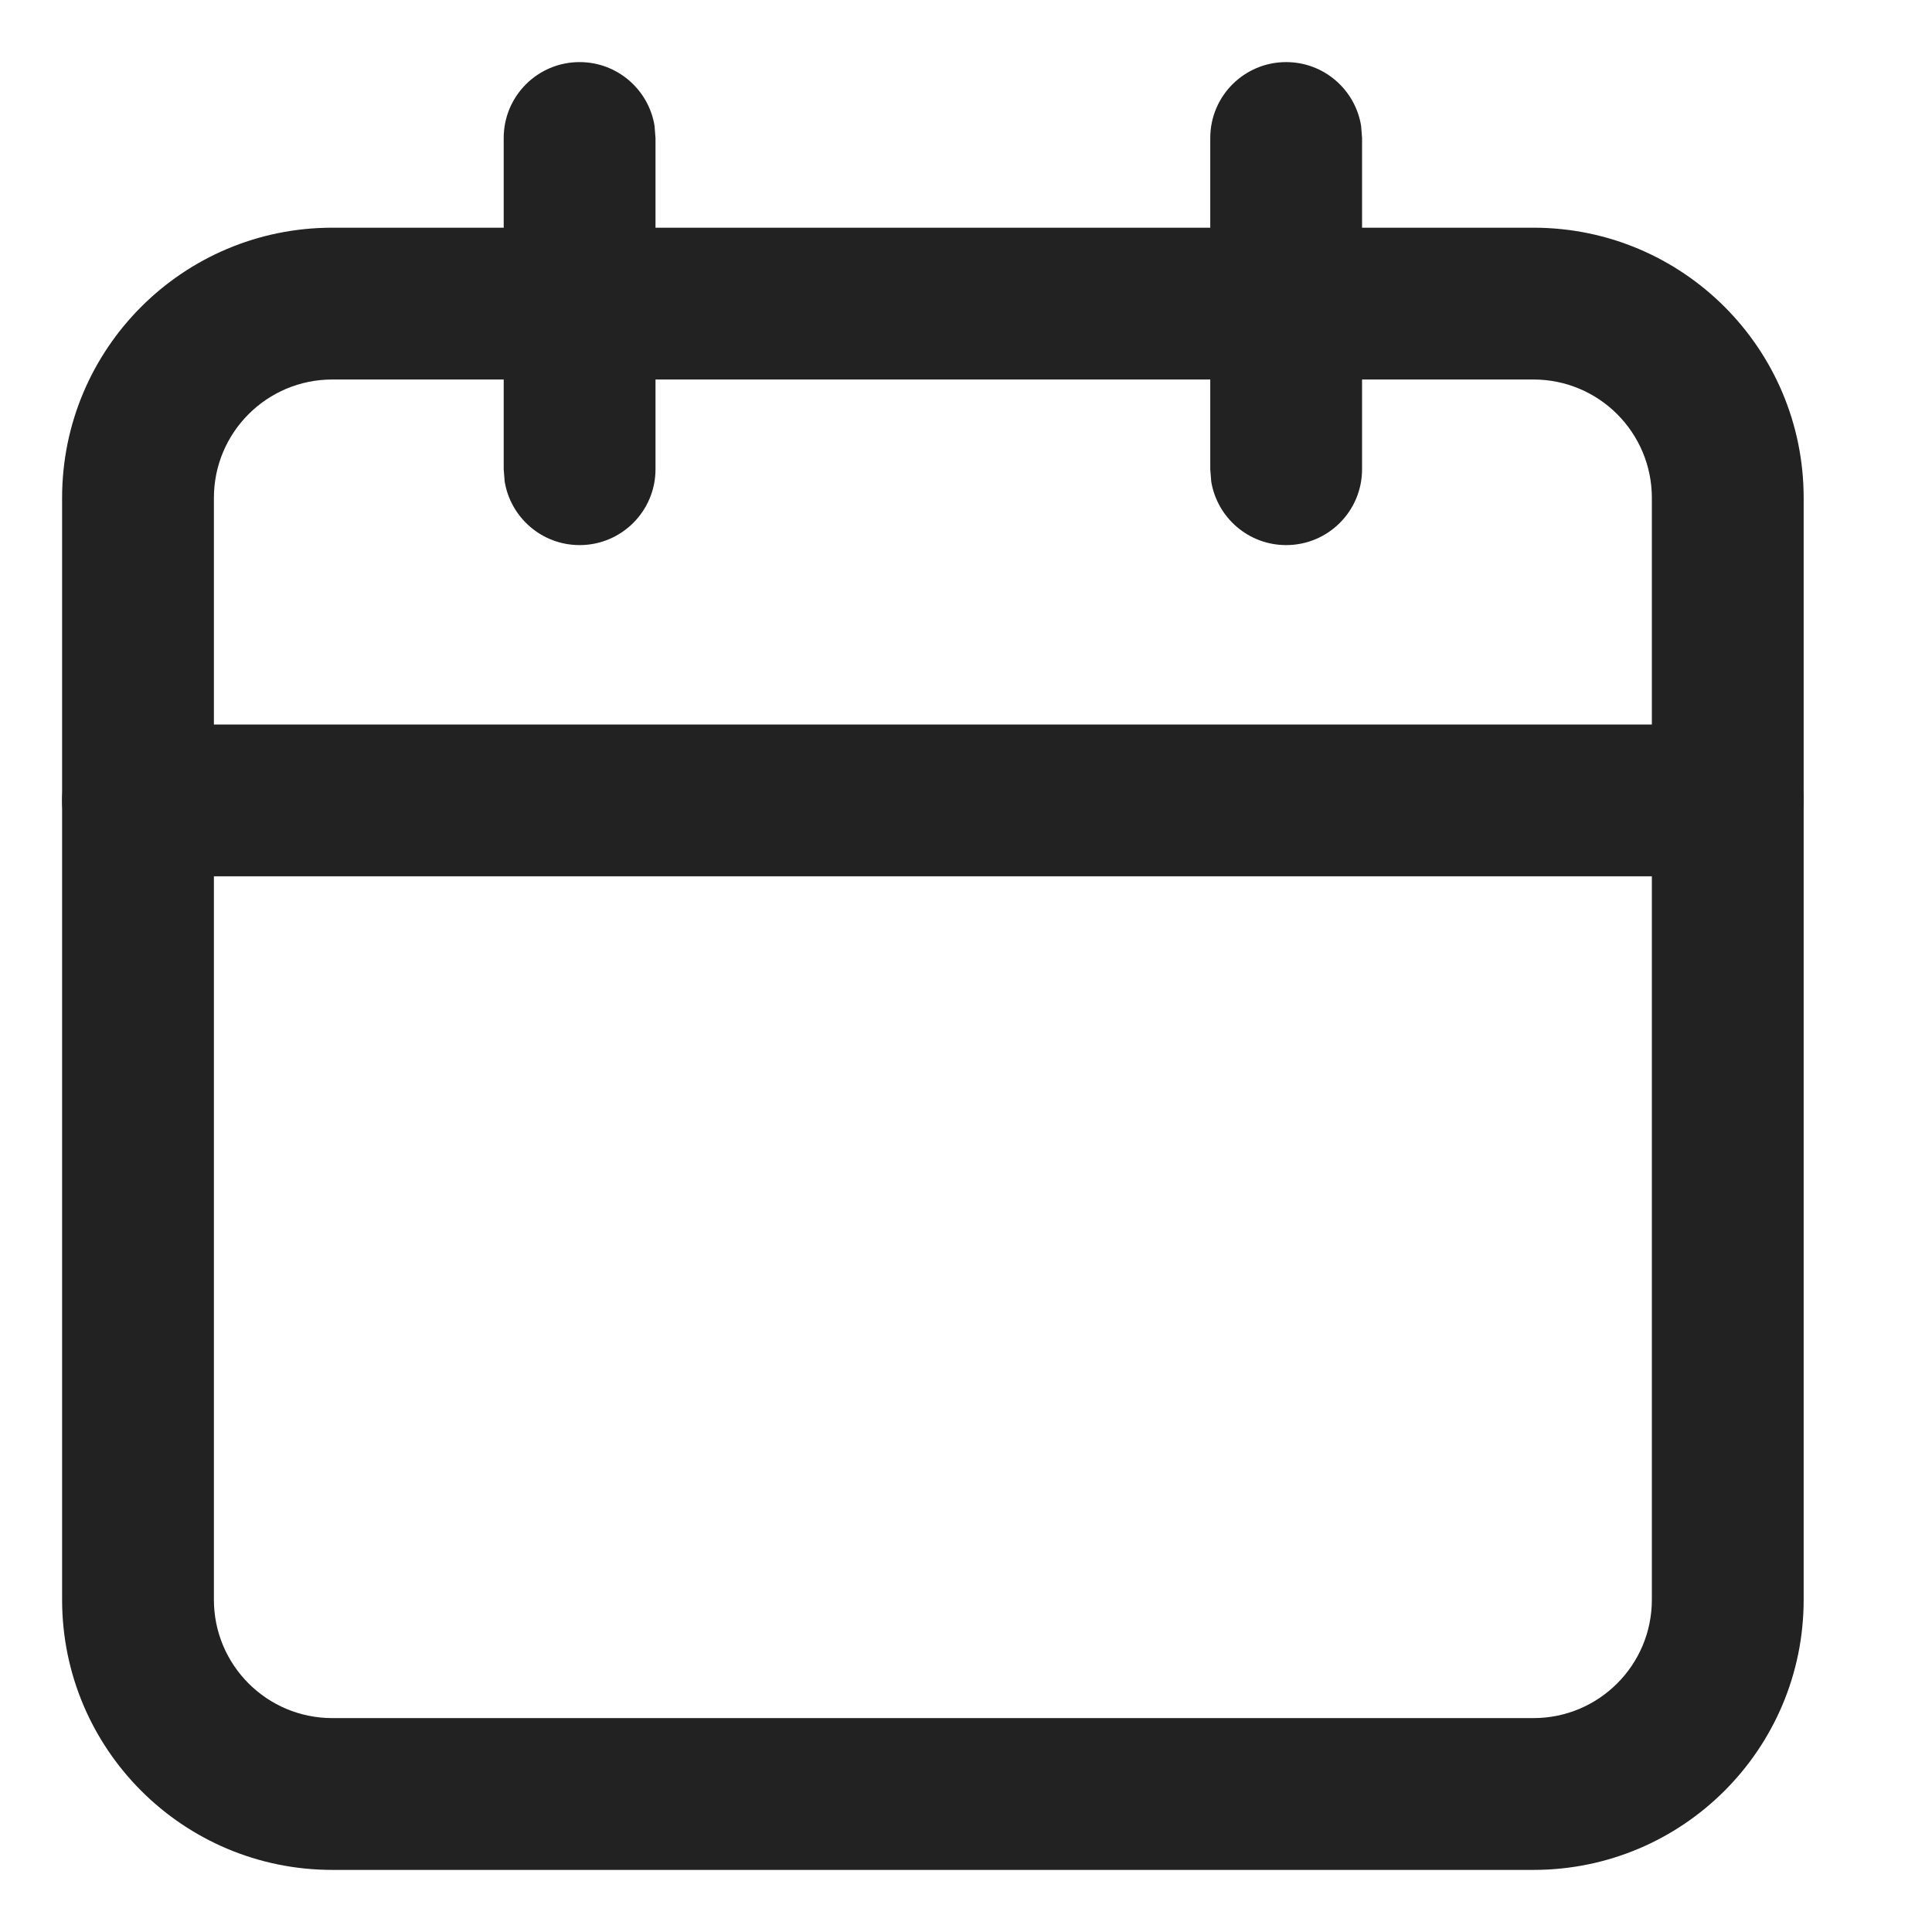 <?xml version="1.0" encoding="UTF-8"?>
<svg width="14px" height="14px" viewBox="0 0 14 14" version="1.1" xmlns="http://www.w3.org/2000/svg" xmlns:xlink="http://www.w3.org/1999/xlink">
    <!-- Generator: Sketch 64 (93537) - https://sketch.com -->
    <title>calendar</title>
    <desc>Created with Sketch.</desc>
    <g id="Page-1" stroke="none" stroke-width="1" fill="none" fill-rule="evenodd">
        <g id="Artboard" transform="translate(-48, -111)" fill="#222222" fill-rule="nonzero">
            <g id="calendar" transform="translate(49, 112)">
                <path d="M10.112,0.65 L1.408,0.65 C0.326,0.65 -0.55,1.526 -0.55,2.608 L-0.55,10.592 C-0.55,11.674 0.326,12.55 1.408,12.55 L10.112,12.55 C11.194,12.55 12.07,11.674 12.07,10.592 L12.07,2.608 C12.07,1.526 11.194,0.65 10.112,0.65 Z M1.408,1.75 L10.112,1.75 C10.586,1.75 10.97,2.134 10.97,2.608 L10.97,10.592 C10.97,11.066 10.586,11.45 10.112,11.45 L1.408,11.45 C0.934,11.45 0.55,11.066 0.55,10.592 L0.55,2.608 C0.55,2.134 0.934,1.75 1.408,1.75 Z" id="Rectangle"></path>
                <path d="M8.32,-0.55 C8.593,-0.55 8.82,-0.351 8.863,-0.089 L8.87,0 L8.87,2.4 C8.87,2.704 8.624,2.95 8.32,2.95 C8.047,2.95 7.82,2.751 7.777,2.489 L7.77,2.4 L7.77,0 C7.77,-0.304 8.016,-0.55 8.32,-0.55 Z" id="Path"></path>
                <path d="M3.2,-0.55 C3.473,-0.55 3.7,-0.351 3.743,-0.089 L3.75,0 L3.75,2.4 C3.75,2.704 3.504,2.95 3.2,2.95 C2.927,2.95 2.7,2.751 2.657,2.489 L2.65,2.4 L2.65,0 C2.65,-0.304 2.896,-0.55 3.2,-0.55 Z" id="Path"></path>
                <path d="M11.52,4.25 C11.824,4.25 12.07,4.496 12.07,4.8 C12.07,5.073 11.871,5.3 11.609,5.343 L11.52,5.35 L0,5.35 C-0.304,5.35 -0.55,5.104 -0.55,4.8 C-0.55,4.527 -0.351,4.3 -0.089,4.257 L0,4.25 L11.52,4.25 Z" id="Path"></path>
            </g>
        </g>
    </g>
</svg>
